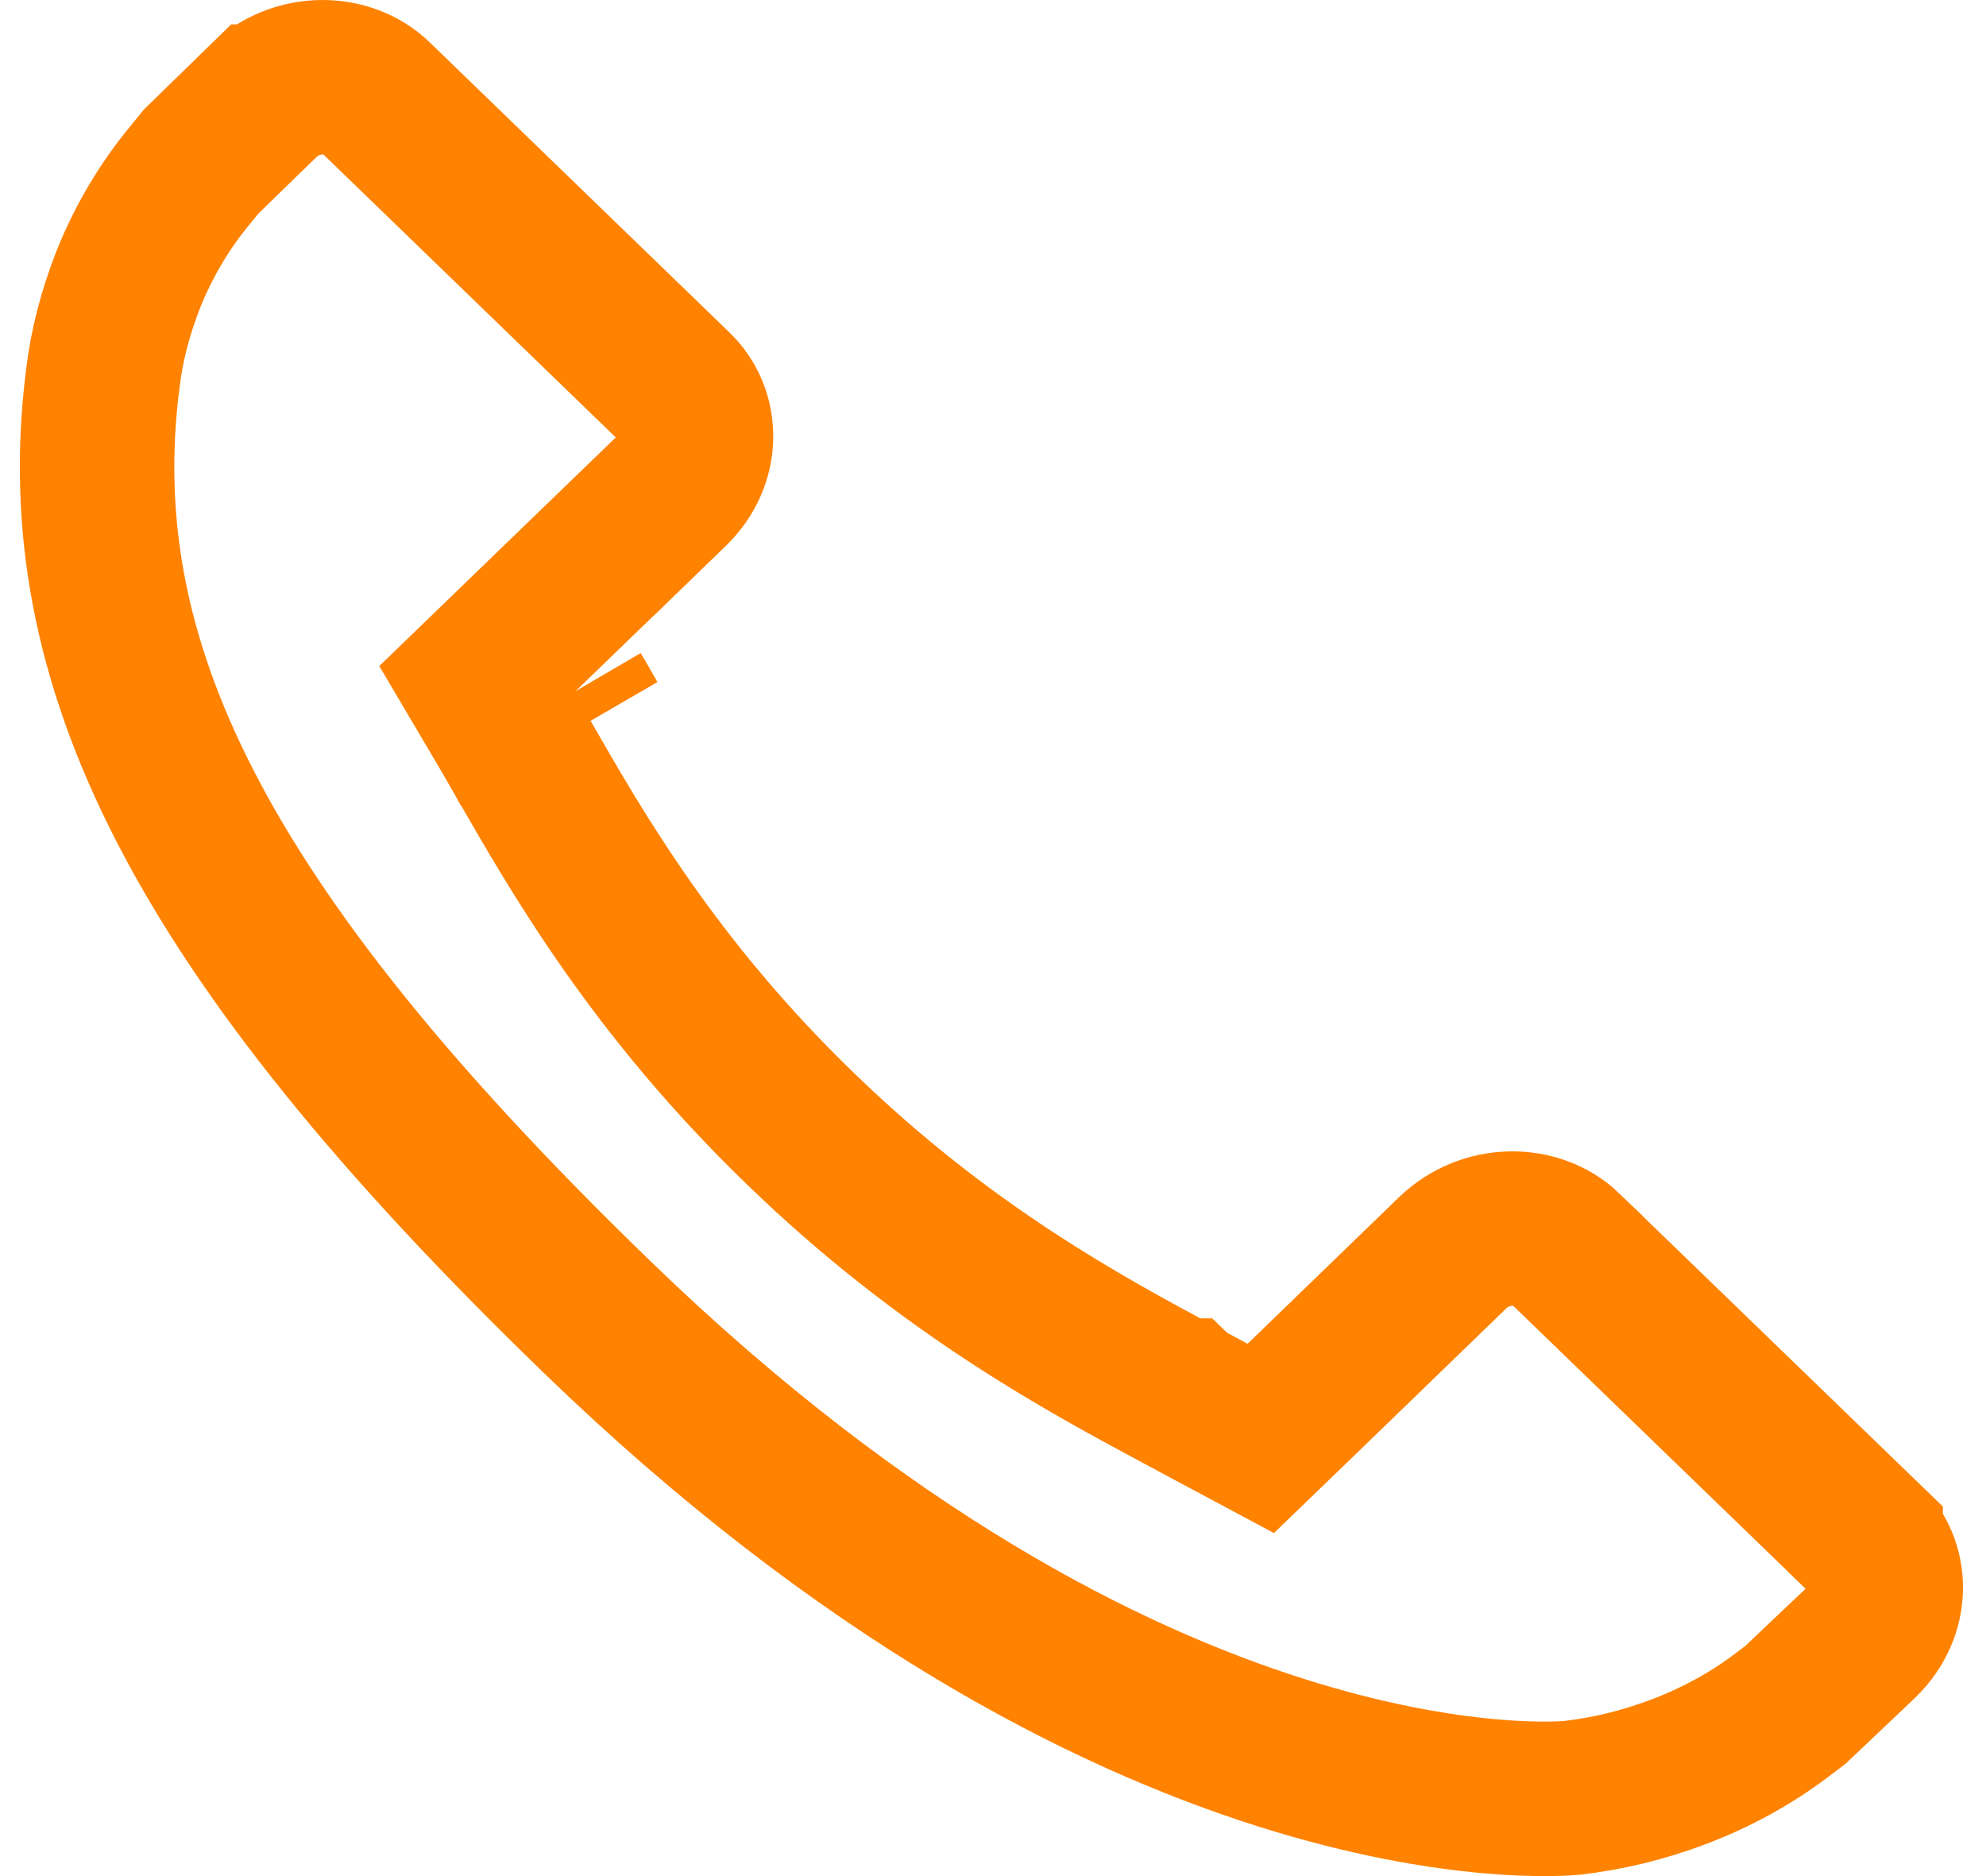 <svg width="18" height="17" viewBox="0 0 18 17" fill="none" xmlns="http://www.w3.org/2000/svg">
<path d="M1.692 1.625L1.821 1.466L2.38 0.921C2.381 0.921 2.381 0.921 2.381 0.921C2.688 0.624 3.154 0.641 3.406 0.885C3.406 0.885 3.406 0.885 3.406 0.885L6.126 3.517C6.126 3.517 6.126 3.517 6.126 3.517C6.126 3.517 6.126 3.517 6.126 3.517C6.365 3.748 6.385 4.16 6.09 4.445L6.089 4.446L5.638 4.883L5.637 4.883L4.718 5.771L4.321 6.155L4.602 6.631C4.64 6.696 4.679 6.764 4.722 6.839C4.73 6.852 4.737 6.865 4.744 6.878L4.745 6.879L4.752 6.891C5.238 7.737 5.935 8.952 7.254 10.227C8.572 11.504 9.828 12.177 10.702 12.646L10.703 12.646C10.703 12.646 10.704 12.647 10.704 12.647C10.799 12.698 10.89 12.747 10.978 12.794L11.427 13.034L11.794 12.68L13.164 11.354L13.164 11.354C13.47 11.058 13.936 11.073 14.191 11.318C14.191 11.318 14.191 11.319 14.191 11.319L16.909 13.948C16.909 13.949 16.909 13.949 16.909 13.949C17.148 14.18 17.168 14.591 16.875 14.877L16.273 15.448L16.145 15.545C15.873 15.751 15.554 15.927 15.209 16.057C14.888 16.177 14.575 16.253 14.249 16.291C14.117 16.304 10.267 16.63 5.416 11.938C1.764 8.405 0.613 5.982 0.93 3.442L0.931 3.437C0.965 3.144 1.04 2.845 1.167 2.521C1.301 2.19 1.481 1.886 1.692 1.625ZM5.352 6.53C5.345 6.518 5.338 6.505 5.331 6.493C5.288 6.417 5.246 6.344 5.205 6.275L5.352 6.53Z" stroke="#FF8200" stroke-width="1.4"/>
</svg>
